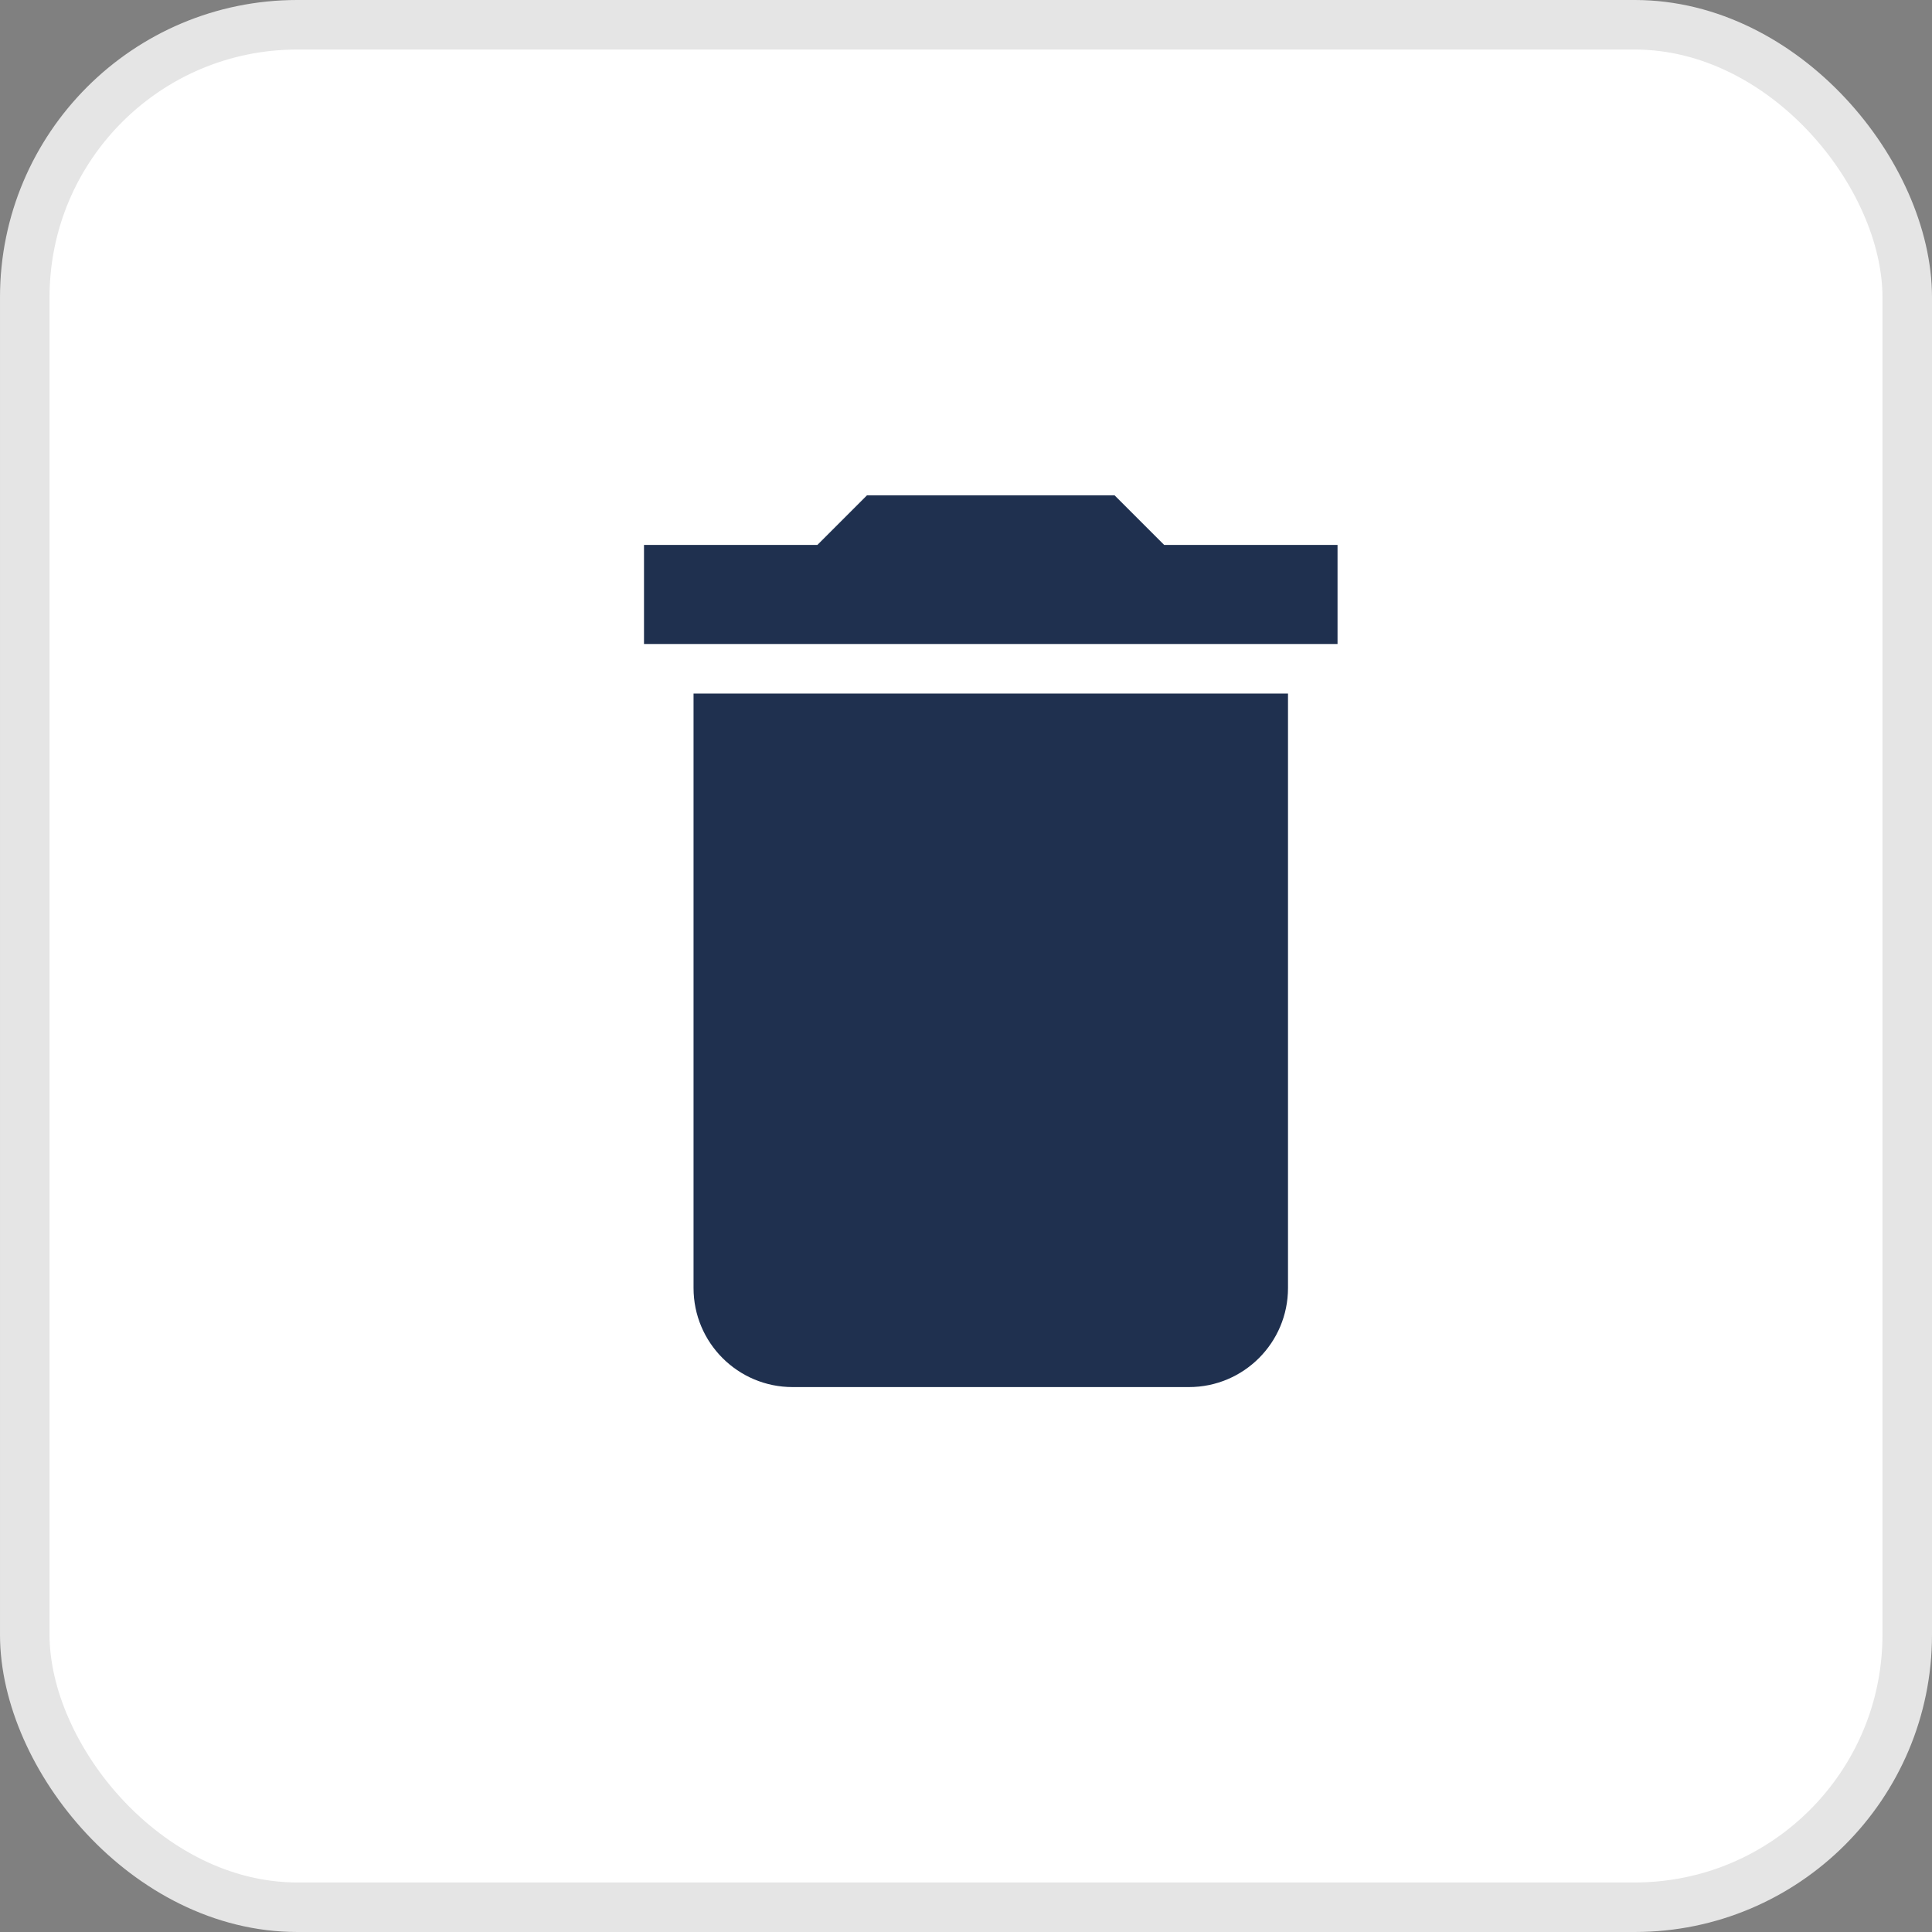 <svg width="39" height="39" viewBox="0 0 39 39" fill="none" xmlns="http://www.w3.org/2000/svg">
<rect x="0" y="0" width="39" height="39" fill="#808080" stroke="none"/>
<rect x="0.5" y="0.5" width="38" height="38" rx="5.5" fill="white" stroke="#E5E5E5"/>
<path d="M14 26C14 27.105 14.895 28 16 28H24C25.105 28 26 27.105 26 26V14H14V26Z" fill="#1F304F"/>
<path d="M23.5 11L22.5 10H17.5L16.5 11H13V13H27V11H23.5Z" fill="#1F304F"/>
</svg>
